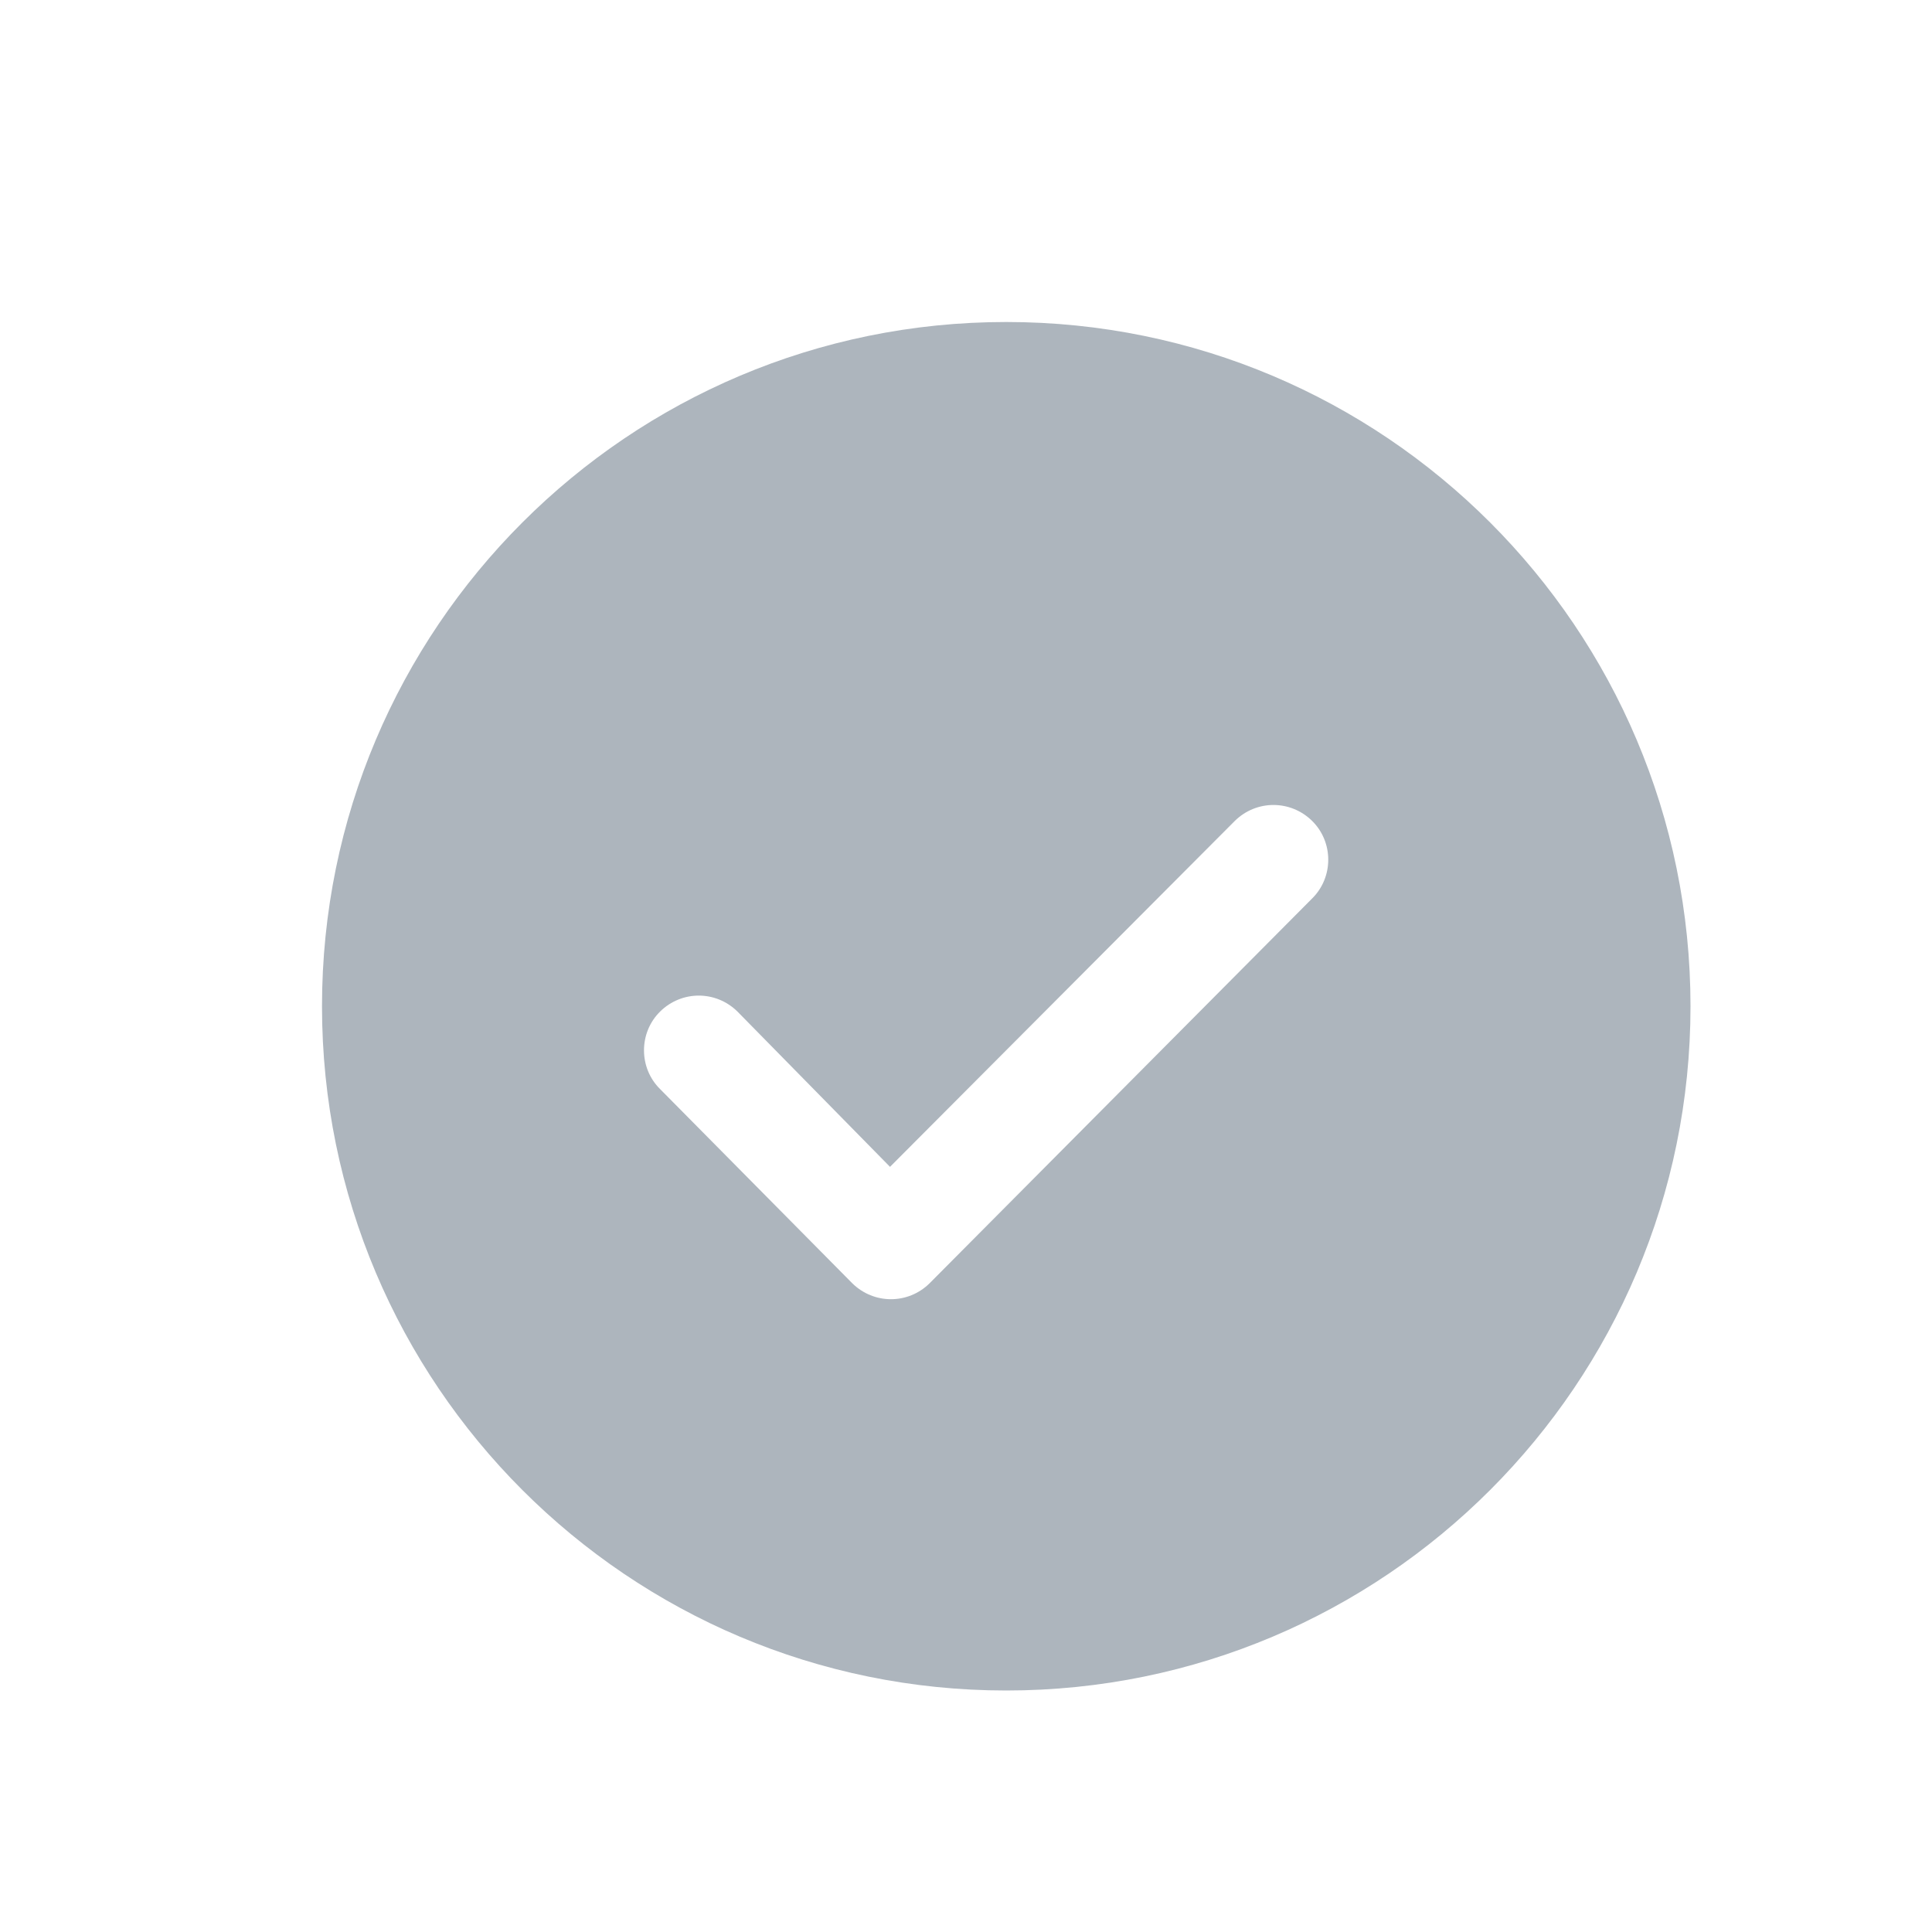 <?xml version="1.0" encoding="UTF-8"?>
<svg width="24px" height="24px" viewBox="0 0 24 24" version="1.1" xmlns="http://www.w3.org/2000/svg" xmlns:xlink="http://www.w3.org/1999/xlink">
    <!-- Generator: Sketch 58 (84663) - https://sketch.com -->
    <title>icon/green/approval tick</title>
    <desc>Created with Sketch.</desc>
    <g id="icon/green/approval-tick" stroke="none" stroke-width="1" fill="#ADB5BD" fill-rule="evenodd">
        <path d="M12.5,4 C17.194,4 21,7.806 21,12.5 C21,17.194 17.194,21 12.5,21 C7.806,21 4,17.194 4,12.5 C4,7.806 7.806,4 12.5,4 Z M16.299,10.197 C16.031,9.934 15.608,9.934 15.34,10.197 L15.34,10.197 L11.056,14.495 L9.16,12.565 C8.892,12.302 8.469,12.302 8.201,12.565 C7.933,12.828 7.933,13.267 8.201,13.53 L8.201,13.53 L10.588,15.942 C10.856,16.205 11.28,16.205 11.547,15.942 L11.547,15.942 L16.299,11.162 C16.567,10.899 16.567,10.46 16.299,10.197 Z" id="Combined-Shape" fill="#ADB5BD"></path>
    </g>
</svg>